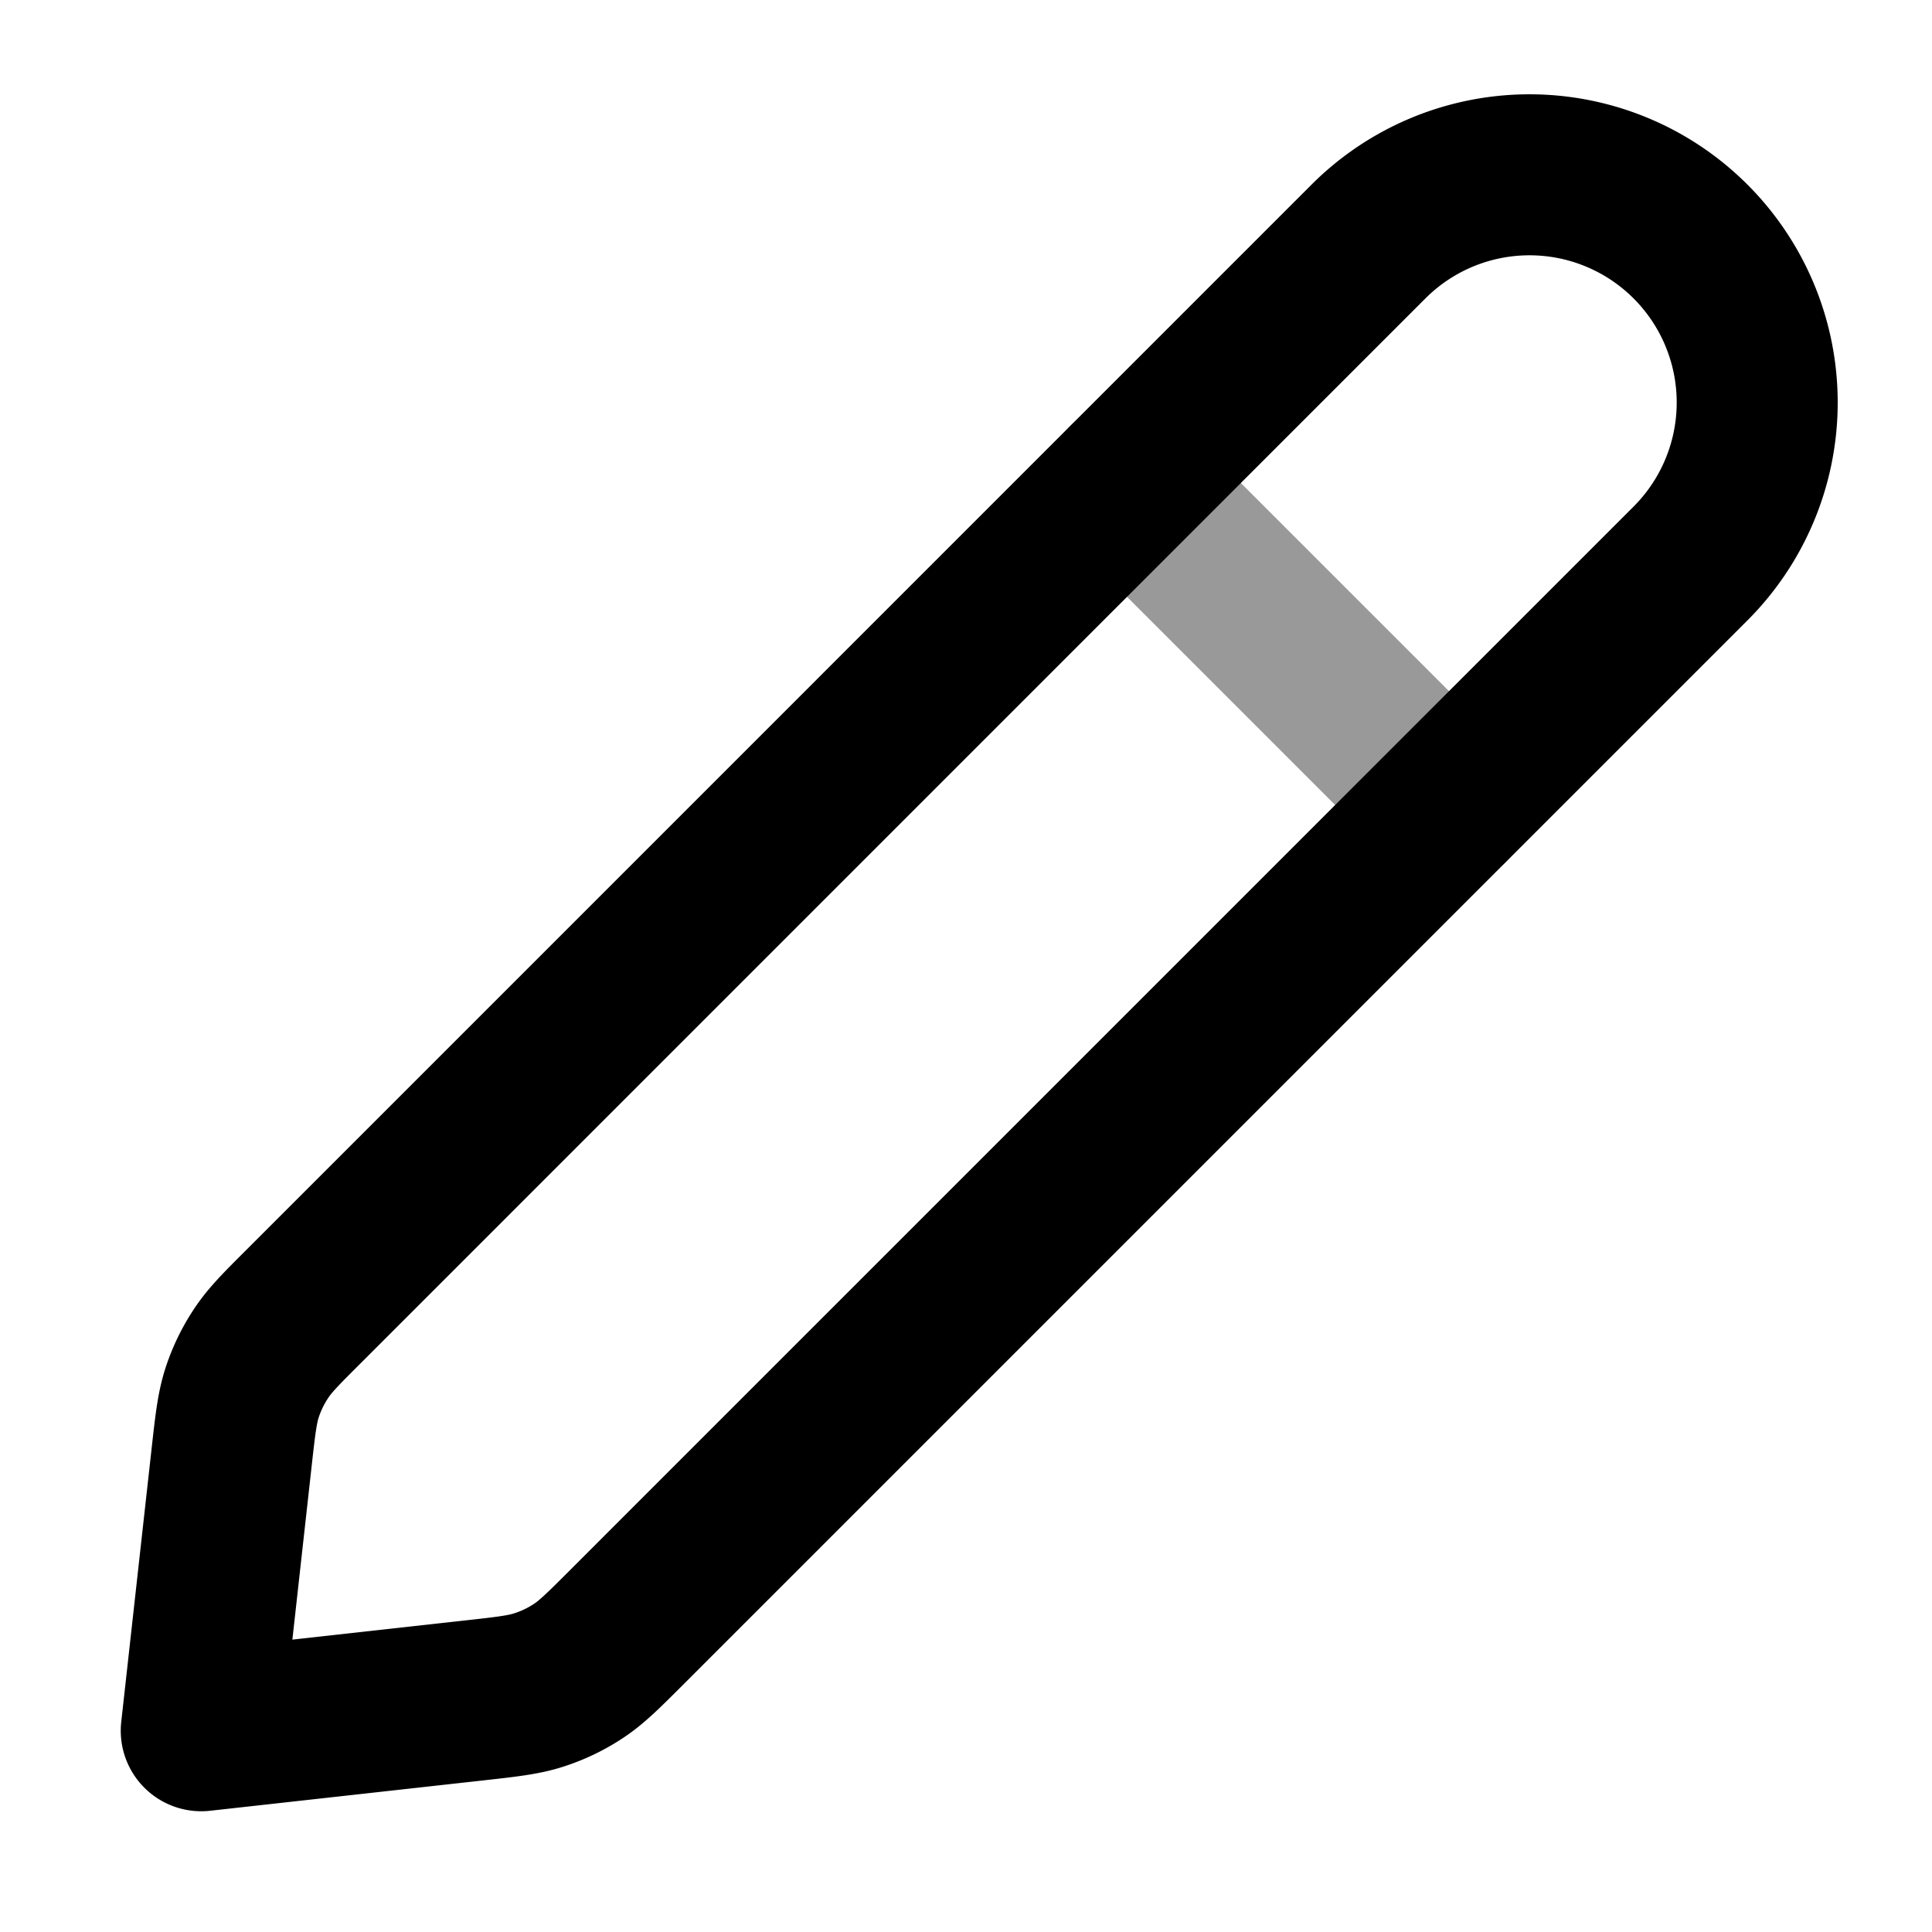 <svg fill="none" xmlns="http://www.w3.org/2000/svg" viewBox="0 0 24 24"><path opacity=".4" d="m14 6 4 4" stroke="currentColor" stroke-width="2" stroke-linecap="round" stroke-linejoin="round"/><path d="M2.876 18.116c.046-.414.069-.62.131-.814a2 2 0 0 1 .234-.485c.111-.17.259-.317.553-.61L17 3a2.828 2.828 0 0 1 4 0v0a2.828 2.828 0 0 1 0 4L7.794 20.206c-.294.294-.442.442-.611.553a2 2 0 0 1-.485.233c-.193.063-.4.086-.814.132L2.5 21.5l.376-3.384Z" stroke="currentColor" stroke-width="2" stroke-linecap="round" stroke-linejoin="round"/></svg>